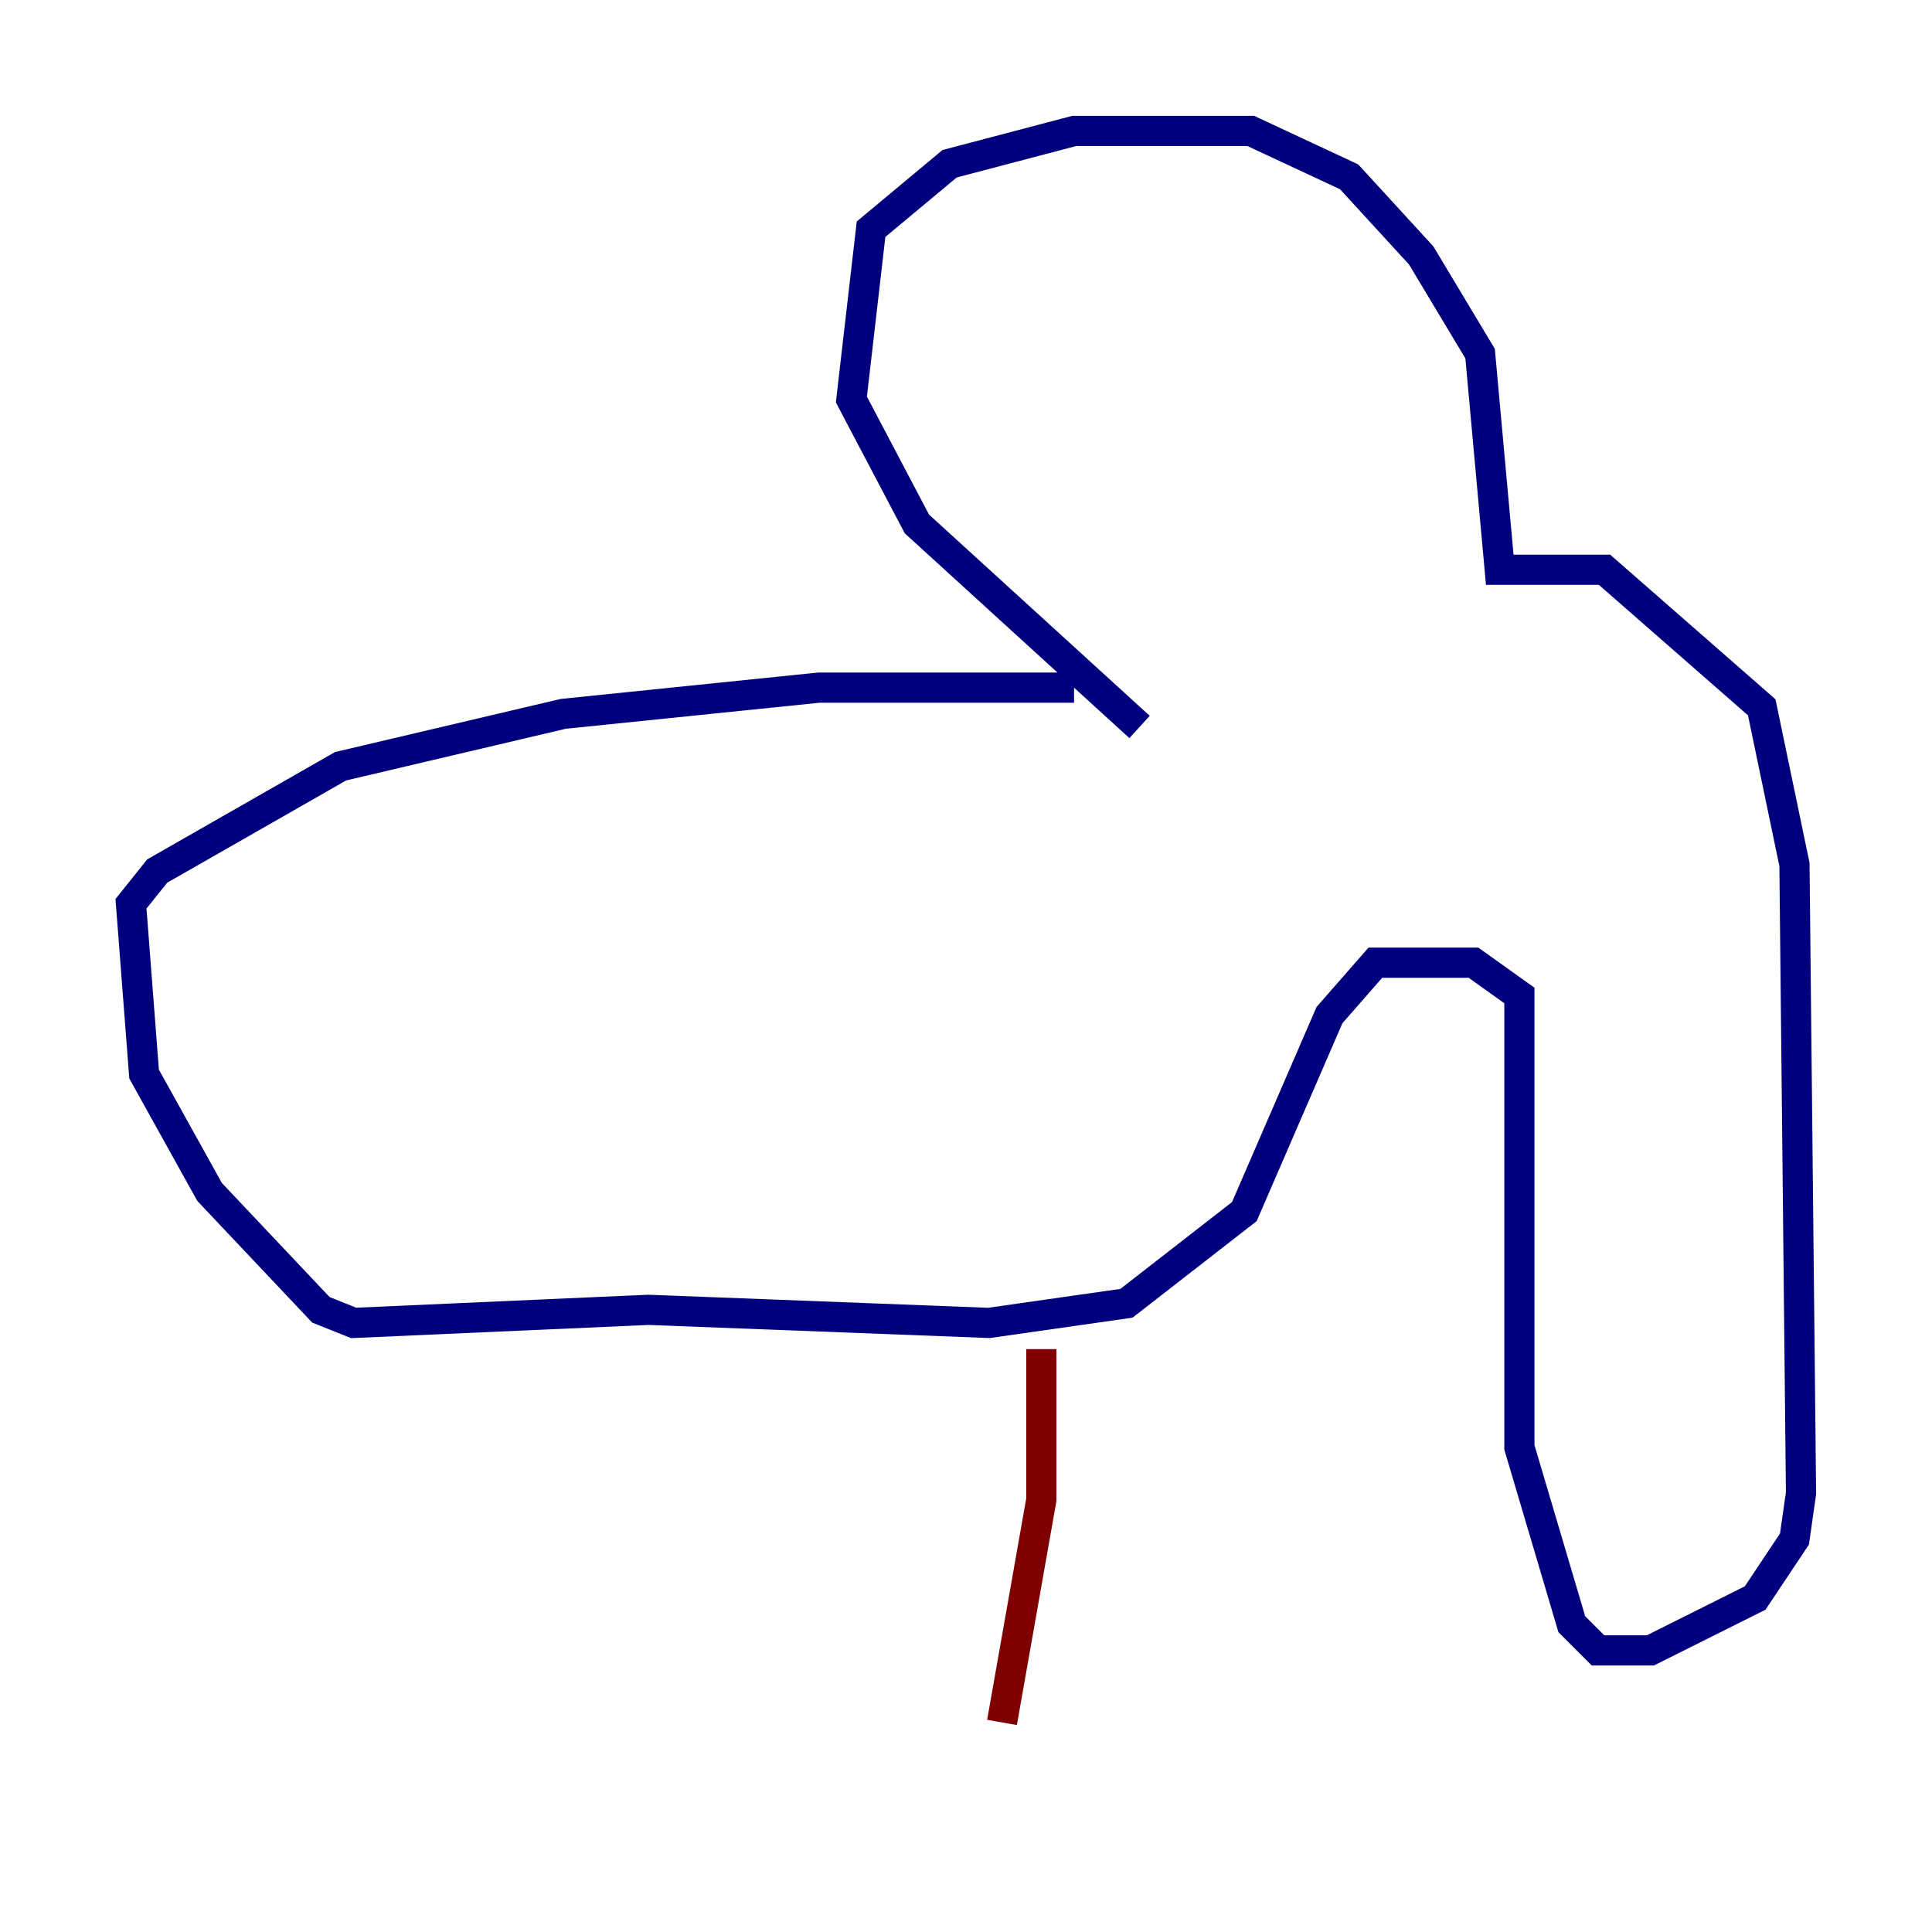 <?xml version="1.0" encoding="utf-8" ?>
<svg baseProfile="tiny" height="128" version="1.2" viewBox="0,0,128,128" width="128" xmlns="http://www.w3.org/2000/svg" xmlns:ev="http://www.w3.org/2001/xml-events" xmlns:xlink="http://www.w3.org/1999/xlink"><defs /><polyline fill="none" points="75.498,48.163 60.746,34.712 56.407,26.468 57.709,15.186 62.915,10.848 71.159,8.678 82.875,8.678 89.383,11.715 94.156,16.922 98.061,23.43 99.363,37.749 106.305,37.749 116.719,46.861 118.888,57.275 119.322,98.929 118.888,101.966 116.285,105.871 109.342,109.342 105.871,109.342 104.136,107.607 100.664,95.891 100.664,65.953 97.627,63.783 91.119,63.783 88.081,67.254 82.441,80.271 74.63,86.346 65.519,87.647 42.956,86.78 23.43,87.647 21.261,86.78 13.885,78.969 9.546,71.159 8.678,59.878 10.414,57.709 22.563,50.766 37.315,47.295 54.237,45.559 71.159,45.559" stroke="#00007f" stroke-width="2" /><polyline fill="none" points="68.99,89.383 68.99,99.363 66.386,114.115" stroke="#7f0000" stroke-width="2" /></svg>